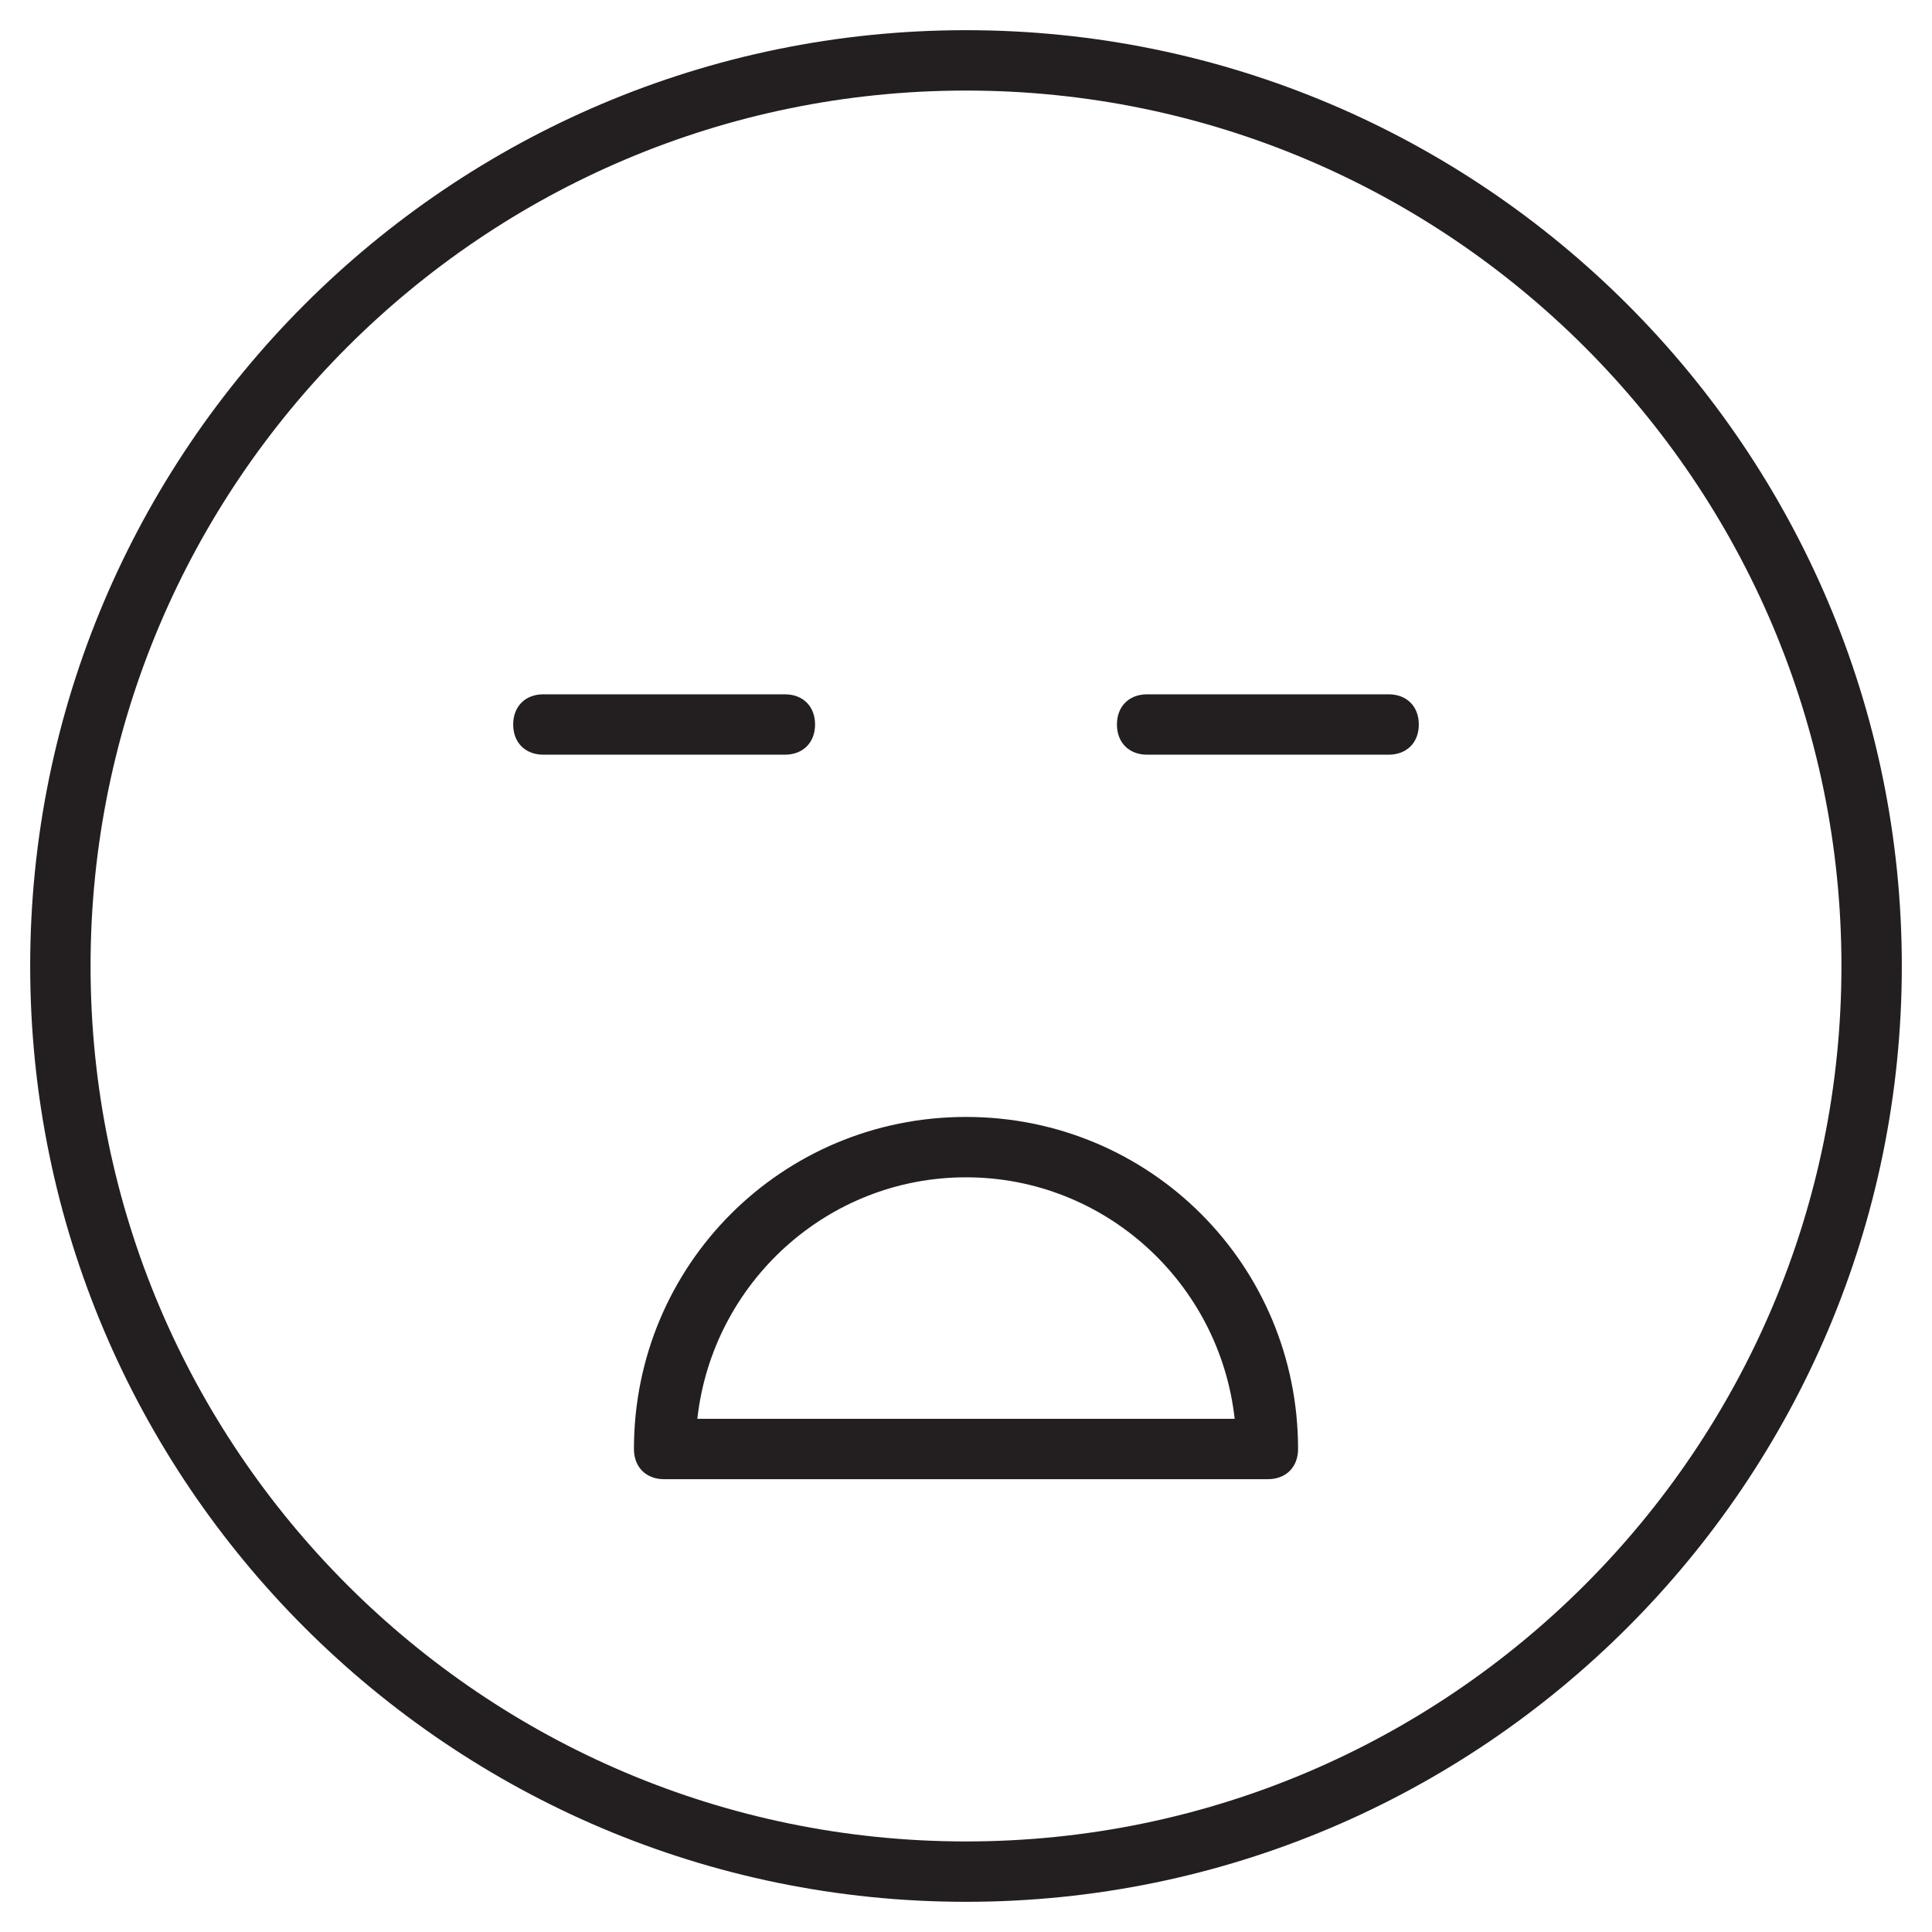 <?xml version="1.0" encoding="utf-8"?>
<!-- Generator: Adobe Illustrator 19.1.0, SVG Export Plug-In . SVG Version: 6.00 Build 0)  -->
<!DOCTYPE svg PUBLIC "-//W3C//DTD SVG 1.1//EN" "http://www.w3.org/Graphics/SVG/1.1/DTD/svg11.dtd">
<svg version="1.1" id="Layer_1" xmlns="http://www.w3.org/2000/svg" xmlns:xlink="http://www.w3.org/1999/xlink" x="0px" y="0px"
	 width="64px" height="64px" viewBox="0 0 64 64" enable-background="new 0 0 64 64" xml:space="preserve">
<path fill="#231F20" d="M32,63c17.1,0,31-13.9,31-31S49.1,1,32,1S1,14.9,1,32S14.9,63,32,63z M32,3c16,0,29,13,29,29S48,61,32,61
	S3,48,3,32S16,3,32,3z"/>
<path fill="#231F20" d="M38,25h8c0.6,0,1-0.4,1-1s-0.4-1-1-1h-8c-0.6,0-1,0.4-1,1S37.4,25,38,25z"/>
<path fill="#231F20" d="M18,25h8c0.6,0,1-0.4,1-1s-0.4-1-1-1h-8c-0.6,0-1,0.4-1,1S17.4,25,18,25z"/>
<path fill="#231F20" d="M21,48c0,0.6,0.4,1,1,1h20c0.6,0,1-0.4,1-1c0-6.1-4.9-11-11-11S21,41.9,21,48z M32,39c4.6,0,8.4,3.5,8.9,8
	H23.1C23.6,42.5,27.4,39,32,39z"/>
</svg>
